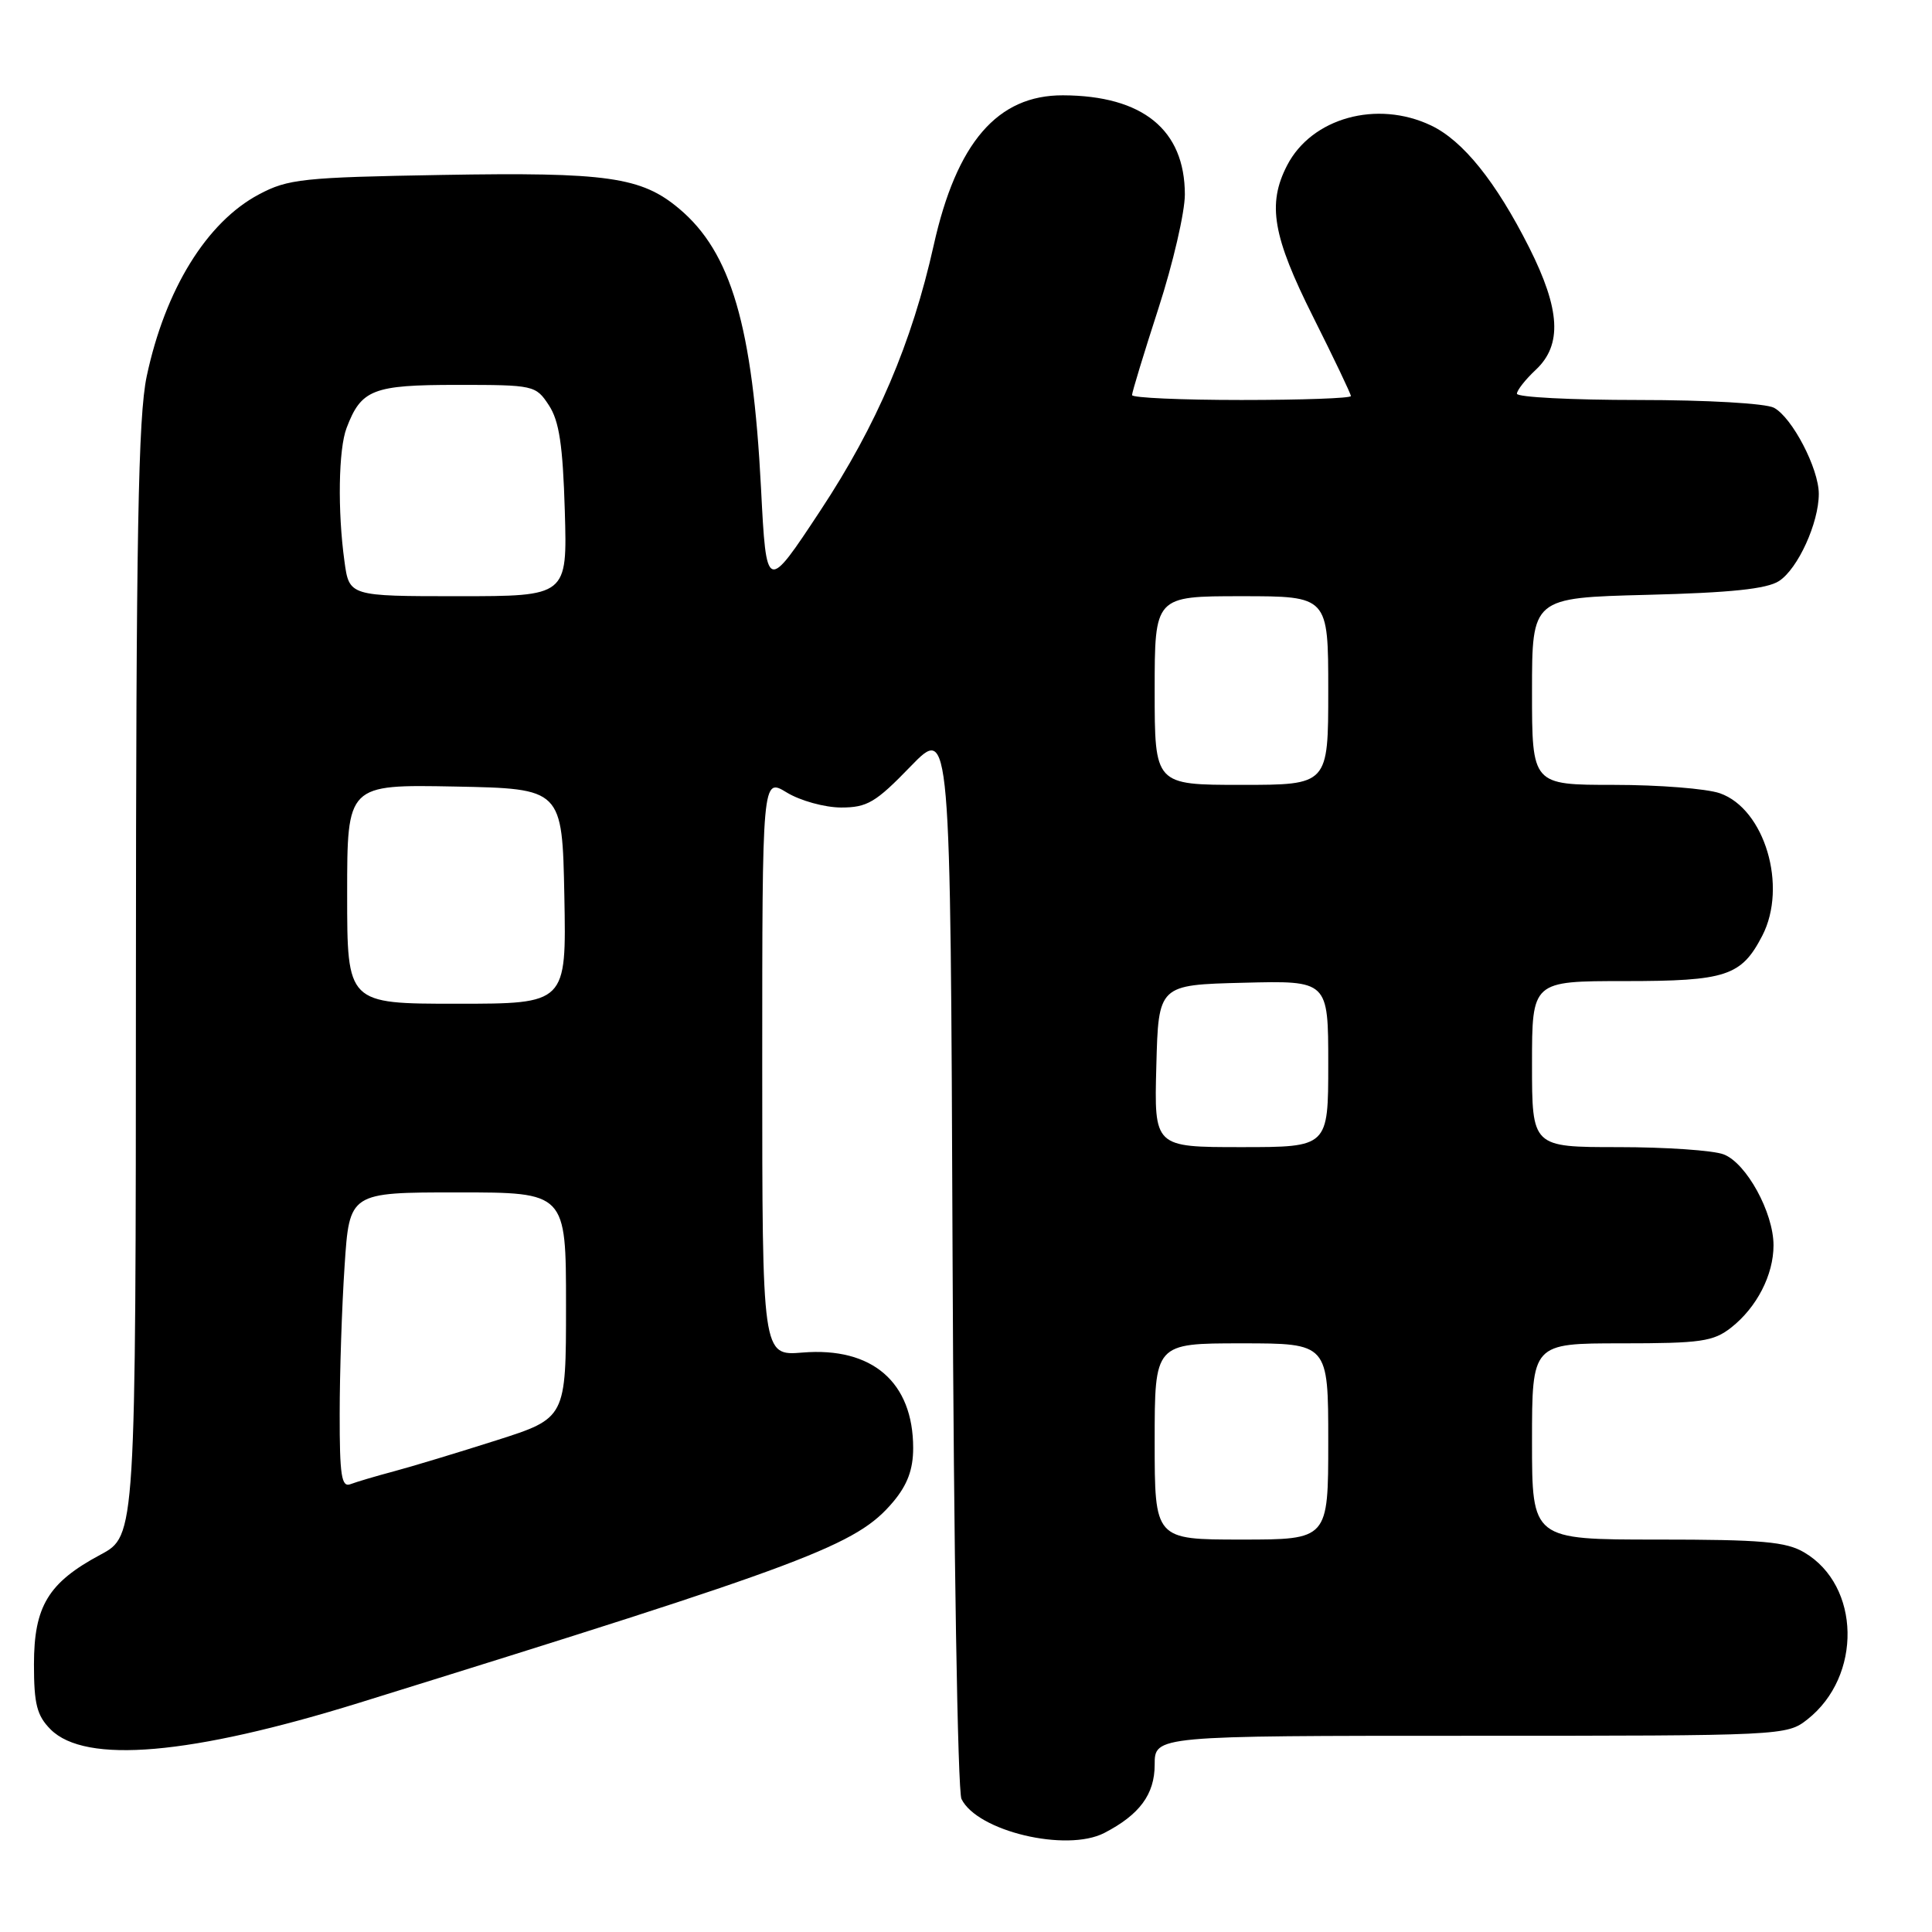<?xml version="1.0" encoding="UTF-8" standalone="no"?>
<!DOCTYPE svg PUBLIC "-//W3C//DTD SVG 1.1//EN" "http://www.w3.org/Graphics/SVG/1.1/DTD/svg11.dtd" >
<svg xmlns="http://www.w3.org/2000/svg" xmlns:xlink="http://www.w3.org/1999/xlink" version="1.1" viewBox="0 0 256 256">
 <g >
 <path fill="currentColor"
d=" M 146.32 242.88 C 151.00 240.46 153.00 237.76 153.00 233.83 C 153.00 230.00 153.00 230.00 194.87 230.00 C 236.30 230.00 236.76 229.98 239.49 227.83 C 246.76 222.11 246.54 210.11 239.08 205.71 C 236.67 204.28 233.44 204.00 219.60 204.00 C 203.00 204.00 203.00 204.00 203.00 191.00 C 203.00 178.00 203.00 178.00 214.87 178.00 C 225.38 178.00 227.03 177.76 229.39 175.91 C 232.78 173.24 235.00 168.94 235.00 165.01 C 235.00 160.67 231.40 154.10 228.39 152.96 C 227.01 152.43 220.72 152.00 214.43 152.00 C 203.00 152.00 203.00 152.00 203.00 141.00 C 203.00 130.00 203.00 130.00 215.28 130.00 C 228.73 130.00 230.74 129.34 233.51 123.99 C 236.89 117.45 233.83 107.18 227.89 105.11 C 226.13 104.50 219.82 104.00 213.85 104.00 C 203.00 104.00 203.00 104.00 203.00 91.61 C 203.00 79.21 203.00 79.21 218.25 78.82 C 229.32 78.54 234.11 78.04 235.73 76.99 C 238.23 75.37 241.00 69.29 241.00 65.44 C 241.00 62.09 237.48 55.33 235.06 54.03 C 233.96 53.45 226.21 53.00 217.07 53.00 C 208.23 53.00 201.00 52.63 201.00 52.17 C 201.00 51.72 202.12 50.29 203.50 49.00 C 207.02 45.70 206.76 41.02 202.62 32.79 C 198.22 24.07 193.85 18.63 189.61 16.62 C 182.45 13.22 173.80 15.62 170.55 21.91 C 167.90 27.04 168.63 31.29 174.00 42.00 C 176.75 47.48 179.00 52.20 179.00 52.48 C 179.00 52.77 172.47 53.00 164.50 53.00 C 156.53 53.00 150.00 52.71 150.00 52.35 C 150.00 51.98 151.57 46.82 153.50 40.86 C 155.43 34.91 157.00 28.12 157.00 25.77 C 156.99 17.19 151.42 12.67 140.85 12.63 C 132.17 12.60 126.75 18.89 123.72 32.50 C 120.83 45.44 116.18 56.33 108.72 67.63 C 101.55 78.50 101.55 78.50 100.84 64.71 C 99.73 43.18 96.88 33.44 90.00 27.66 C 84.99 23.44 80.47 22.80 58.57 23.18 C 40.12 23.50 38.16 23.71 34.31 25.76 C 27.39 29.43 21.88 38.36 19.44 49.86 C 18.31 55.22 18.03 70.67 18.01 130.00 C 17.99 203.50 17.99 203.50 13.32 206.00 C 6.40 209.70 4.50 212.83 4.50 220.55 C 4.50 225.81 4.89 227.33 6.71 229.16 C 11.33 233.77 25.27 232.56 47.66 225.61 C 107.47 207.03 113.49 204.77 118.37 198.98 C 120.24 196.74 121.00 194.71 121.00 191.87 C 121.00 183.14 115.57 178.46 106.34 179.22 C 101.00 179.66 101.00 179.66 101.00 141.35 C 101.00 103.03 101.00 103.03 104.25 105.01 C 106.04 106.10 109.27 106.99 111.44 107.00 C 114.91 107.00 116.03 106.34 120.66 101.55 C 125.94 96.11 125.94 96.11 126.22 166.30 C 126.37 205.30 126.90 237.33 127.40 238.37 C 129.47 242.64 141.29 245.46 146.32 242.88 Z  M 153.00 191.00 C 153.00 178.00 153.00 178.00 164.50 178.00 C 176.00 178.00 176.00 178.00 176.00 191.00 C 176.00 204.00 176.00 204.00 164.50 204.00 C 153.00 204.00 153.00 204.00 153.00 191.00 Z  M 45.01 187.36 C 45.01 181.94 45.30 173.11 45.66 167.75 C 46.30 158.00 46.30 158.00 60.65 158.00 C 75.00 158.00 75.00 158.00 75.00 172.95 C 75.00 187.91 75.00 187.91 65.75 190.86 C 60.66 192.48 54.56 194.33 52.19 194.96 C 49.82 195.59 47.23 196.36 46.44 196.66 C 45.25 197.12 45.00 195.52 45.01 187.36 Z  M 153.22 141.25 C 153.50 130.50 153.50 130.50 164.75 130.22 C 176.00 129.93 176.00 129.93 176.00 140.97 C 176.00 152.00 176.00 152.00 164.47 152.00 C 152.93 152.00 152.93 152.00 153.22 141.25 Z  M 46.00 118.47 C 46.00 103.95 46.00 103.95 60.25 104.22 C 74.50 104.50 74.50 104.50 74.78 118.75 C 75.05 133.00 75.05 133.00 60.53 133.00 C 46.00 133.00 46.00 133.00 46.00 118.47 Z  M 153.00 91.50 C 153.00 79.00 153.00 79.00 164.50 79.00 C 176.00 79.00 176.00 79.00 176.00 91.50 C 176.00 104.00 176.00 104.00 164.50 104.00 C 153.00 104.00 153.00 104.00 153.00 91.50 Z  M 45.64 74.36 C 44.72 67.70 44.85 59.52 45.92 56.72 C 47.86 51.60 49.39 51.00 60.55 51.00 C 70.75 51.00 70.99 51.05 72.73 53.70 C 74.10 55.79 74.58 58.98 74.84 67.70 C 75.17 79.00 75.17 79.00 60.72 79.00 C 46.27 79.00 46.27 79.00 45.64 74.36 Z "/>
</g>
</svg>